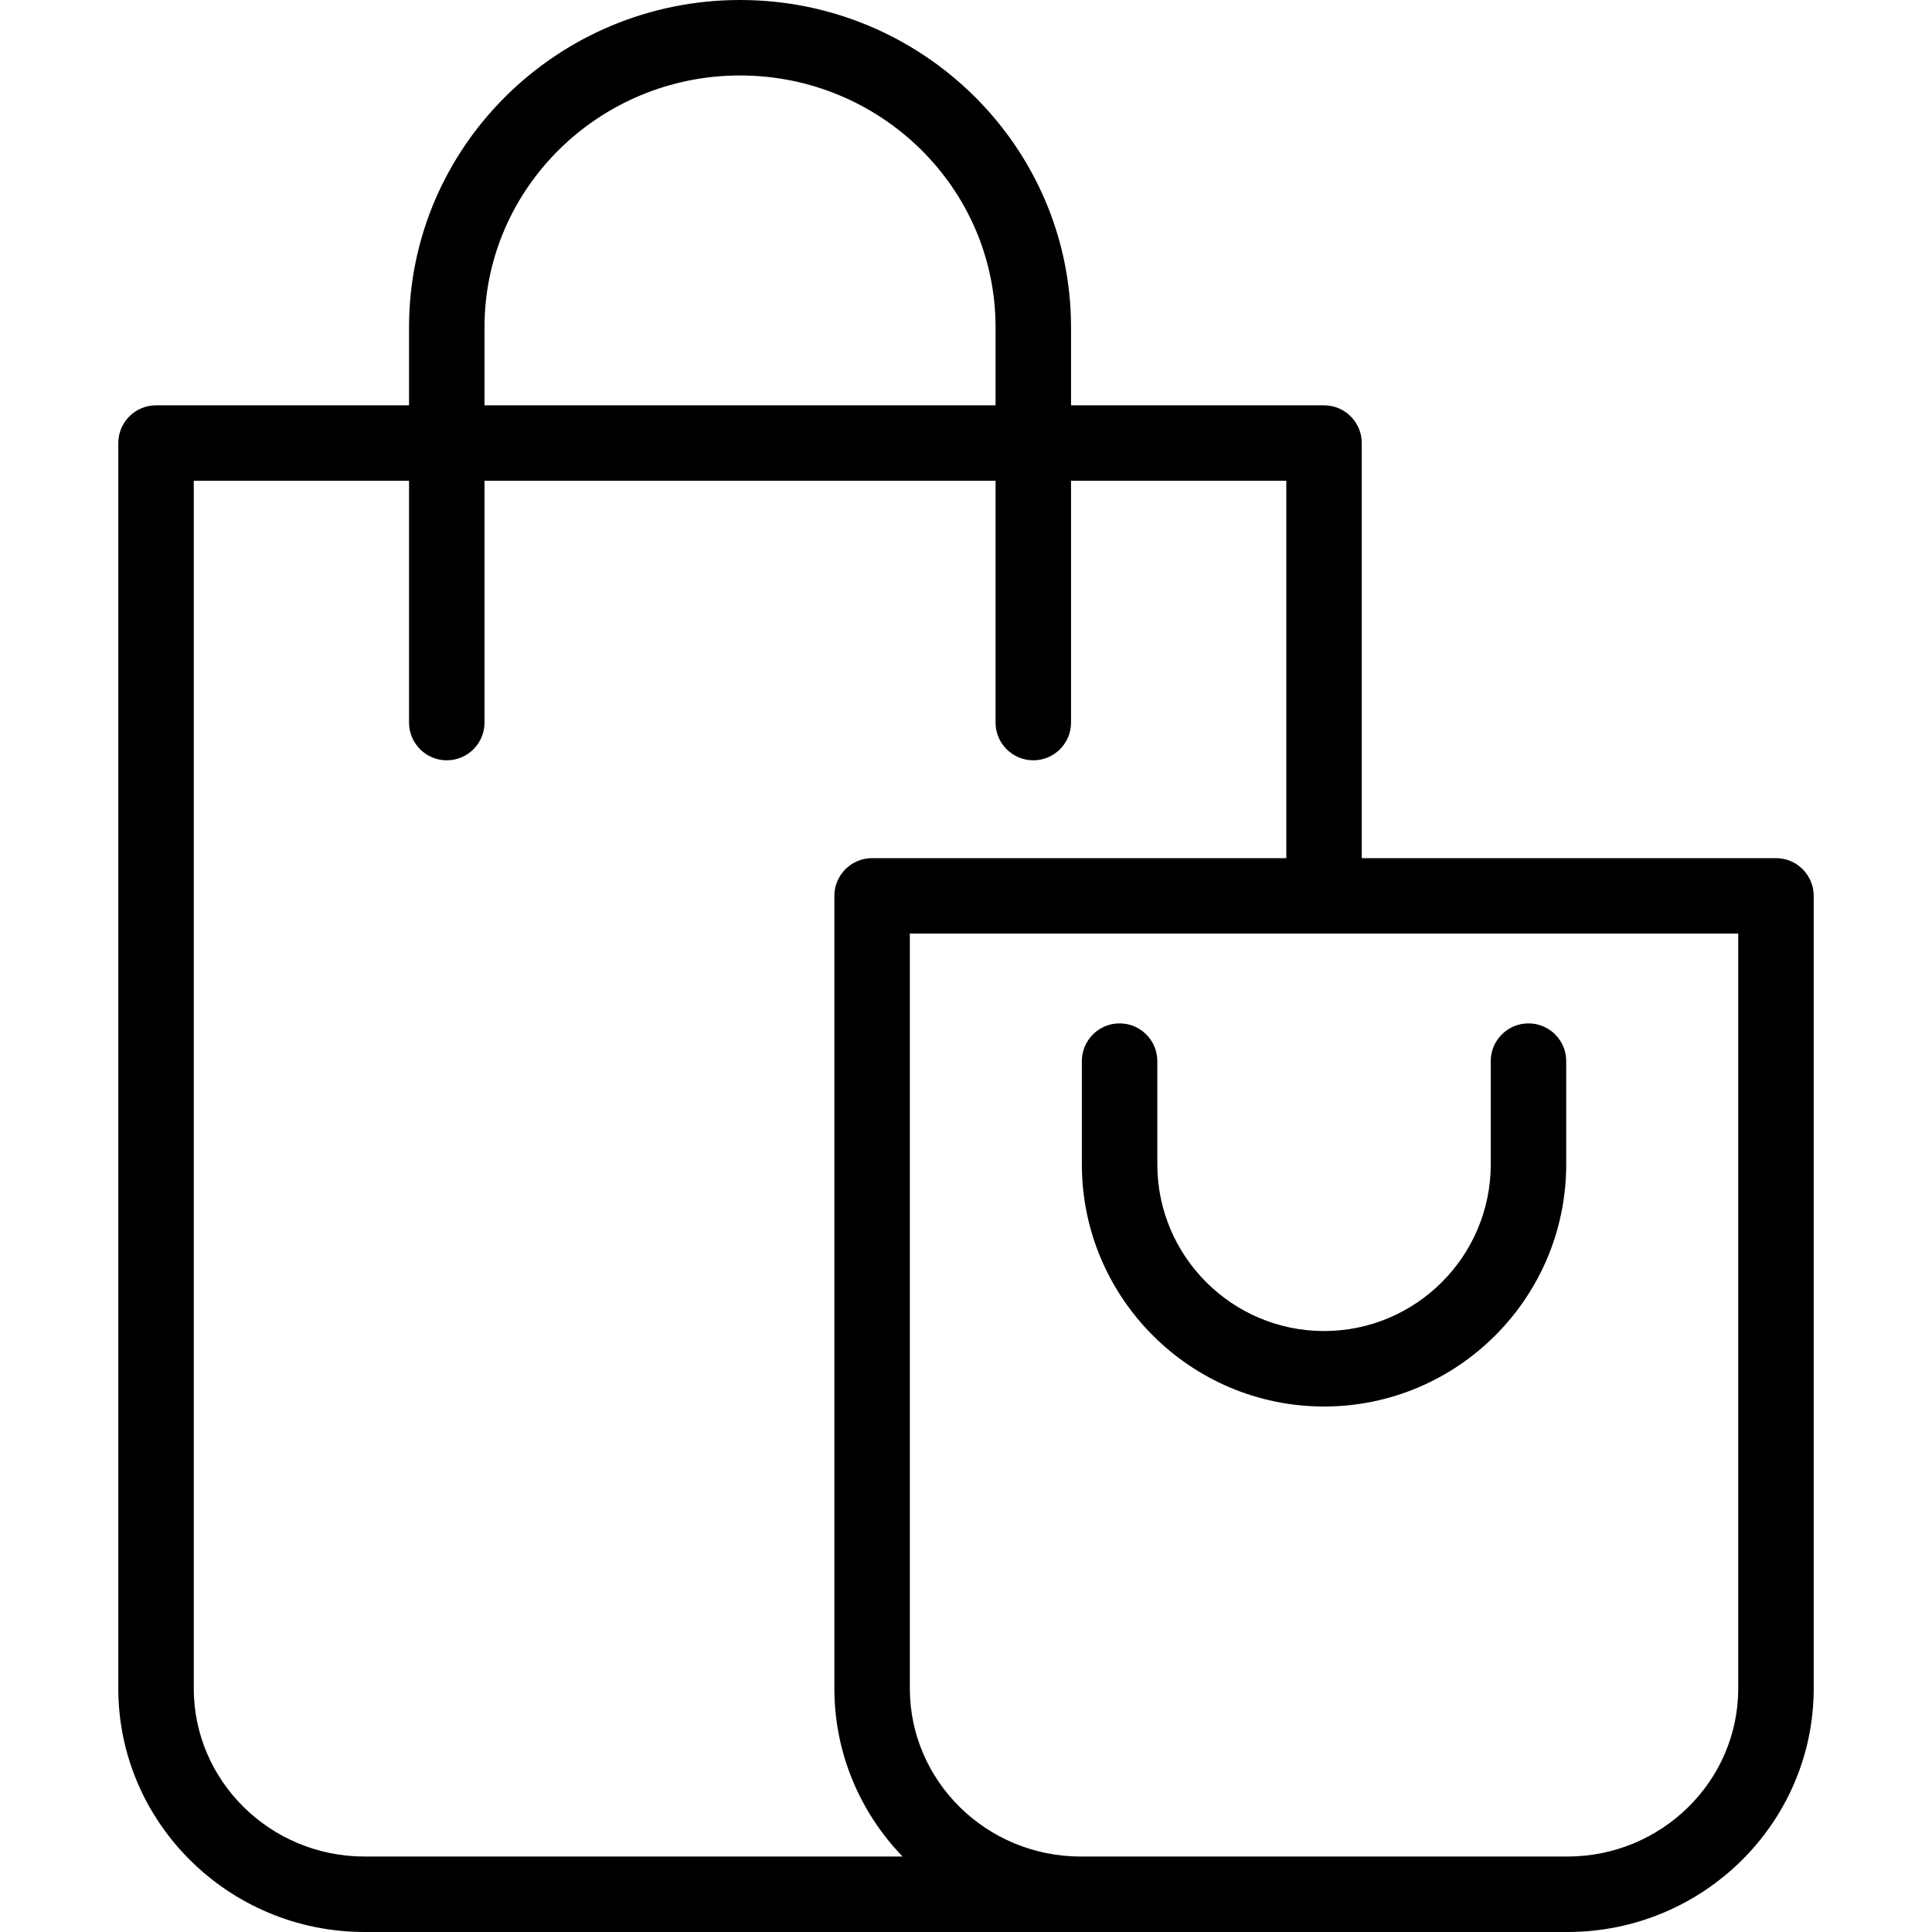 <svg id="Capa_1" enable-background="new 0 0 512 512" height="512" viewBox="0 0 512 512" width="512" xmlns="http://www.w3.org/2000/svg"><g><path d="m470.65 227.417h-109.767v-110c0-5.523-4.477-10-10-10h-67.05v-20.721c0-47.804-39.349-86.696-87.716-86.696s-87.717 38.892-87.717 86.696v20.721h-67.05c-5.523 0-10 4.477-10 10v330.033c0 35.593 29.283 64.55 65.276 64.55h318.749c35.993 0 65.276-28.957 65.276-64.55v-210.033c-.001-5.523-4.478-10-10.001-10zm-342.25-140.721c0-36.777 30.377-66.696 67.717-66.696s67.717 29.919 67.717 66.696v20.721h-135.434zm-77.05 360.754v-320.033h57.05v64.071c0 5.523 4.477 10 10 10s10-4.477 10-10v-64.071h135.434v64.071c0 5.523 4.477 10 10 10s10-4.477 10-10v-64.071h57.05v100h-109.767c-5.523 0-10 4.477-10 10v210.033c0 17.258 6.885 32.956 18.081 44.55h-142.573c-24.965 0-45.275-19.985-45.275-44.55zm409.3 0c0 24.565-20.311 44.55-45.276 44.55h-128.981c-24.965 0-45.276-19.985-45.276-44.55v-200.033h219.533z"/><path d="m350.883 372.74c35.39 0 64.181-28.792 64.181-64.181v-27.351c0-5.523-4.477-10-10-10s-10 4.477-10 10v27.351c0 24.361-19.82 44.181-44.181 44.181s-44.181-19.819-44.181-44.181v-27.351c0-5.523-4.477-10-10-10s-10 4.477-10 10v27.351c.001 35.389 28.792 64.181 64.181 64.181z"/></g></svg>